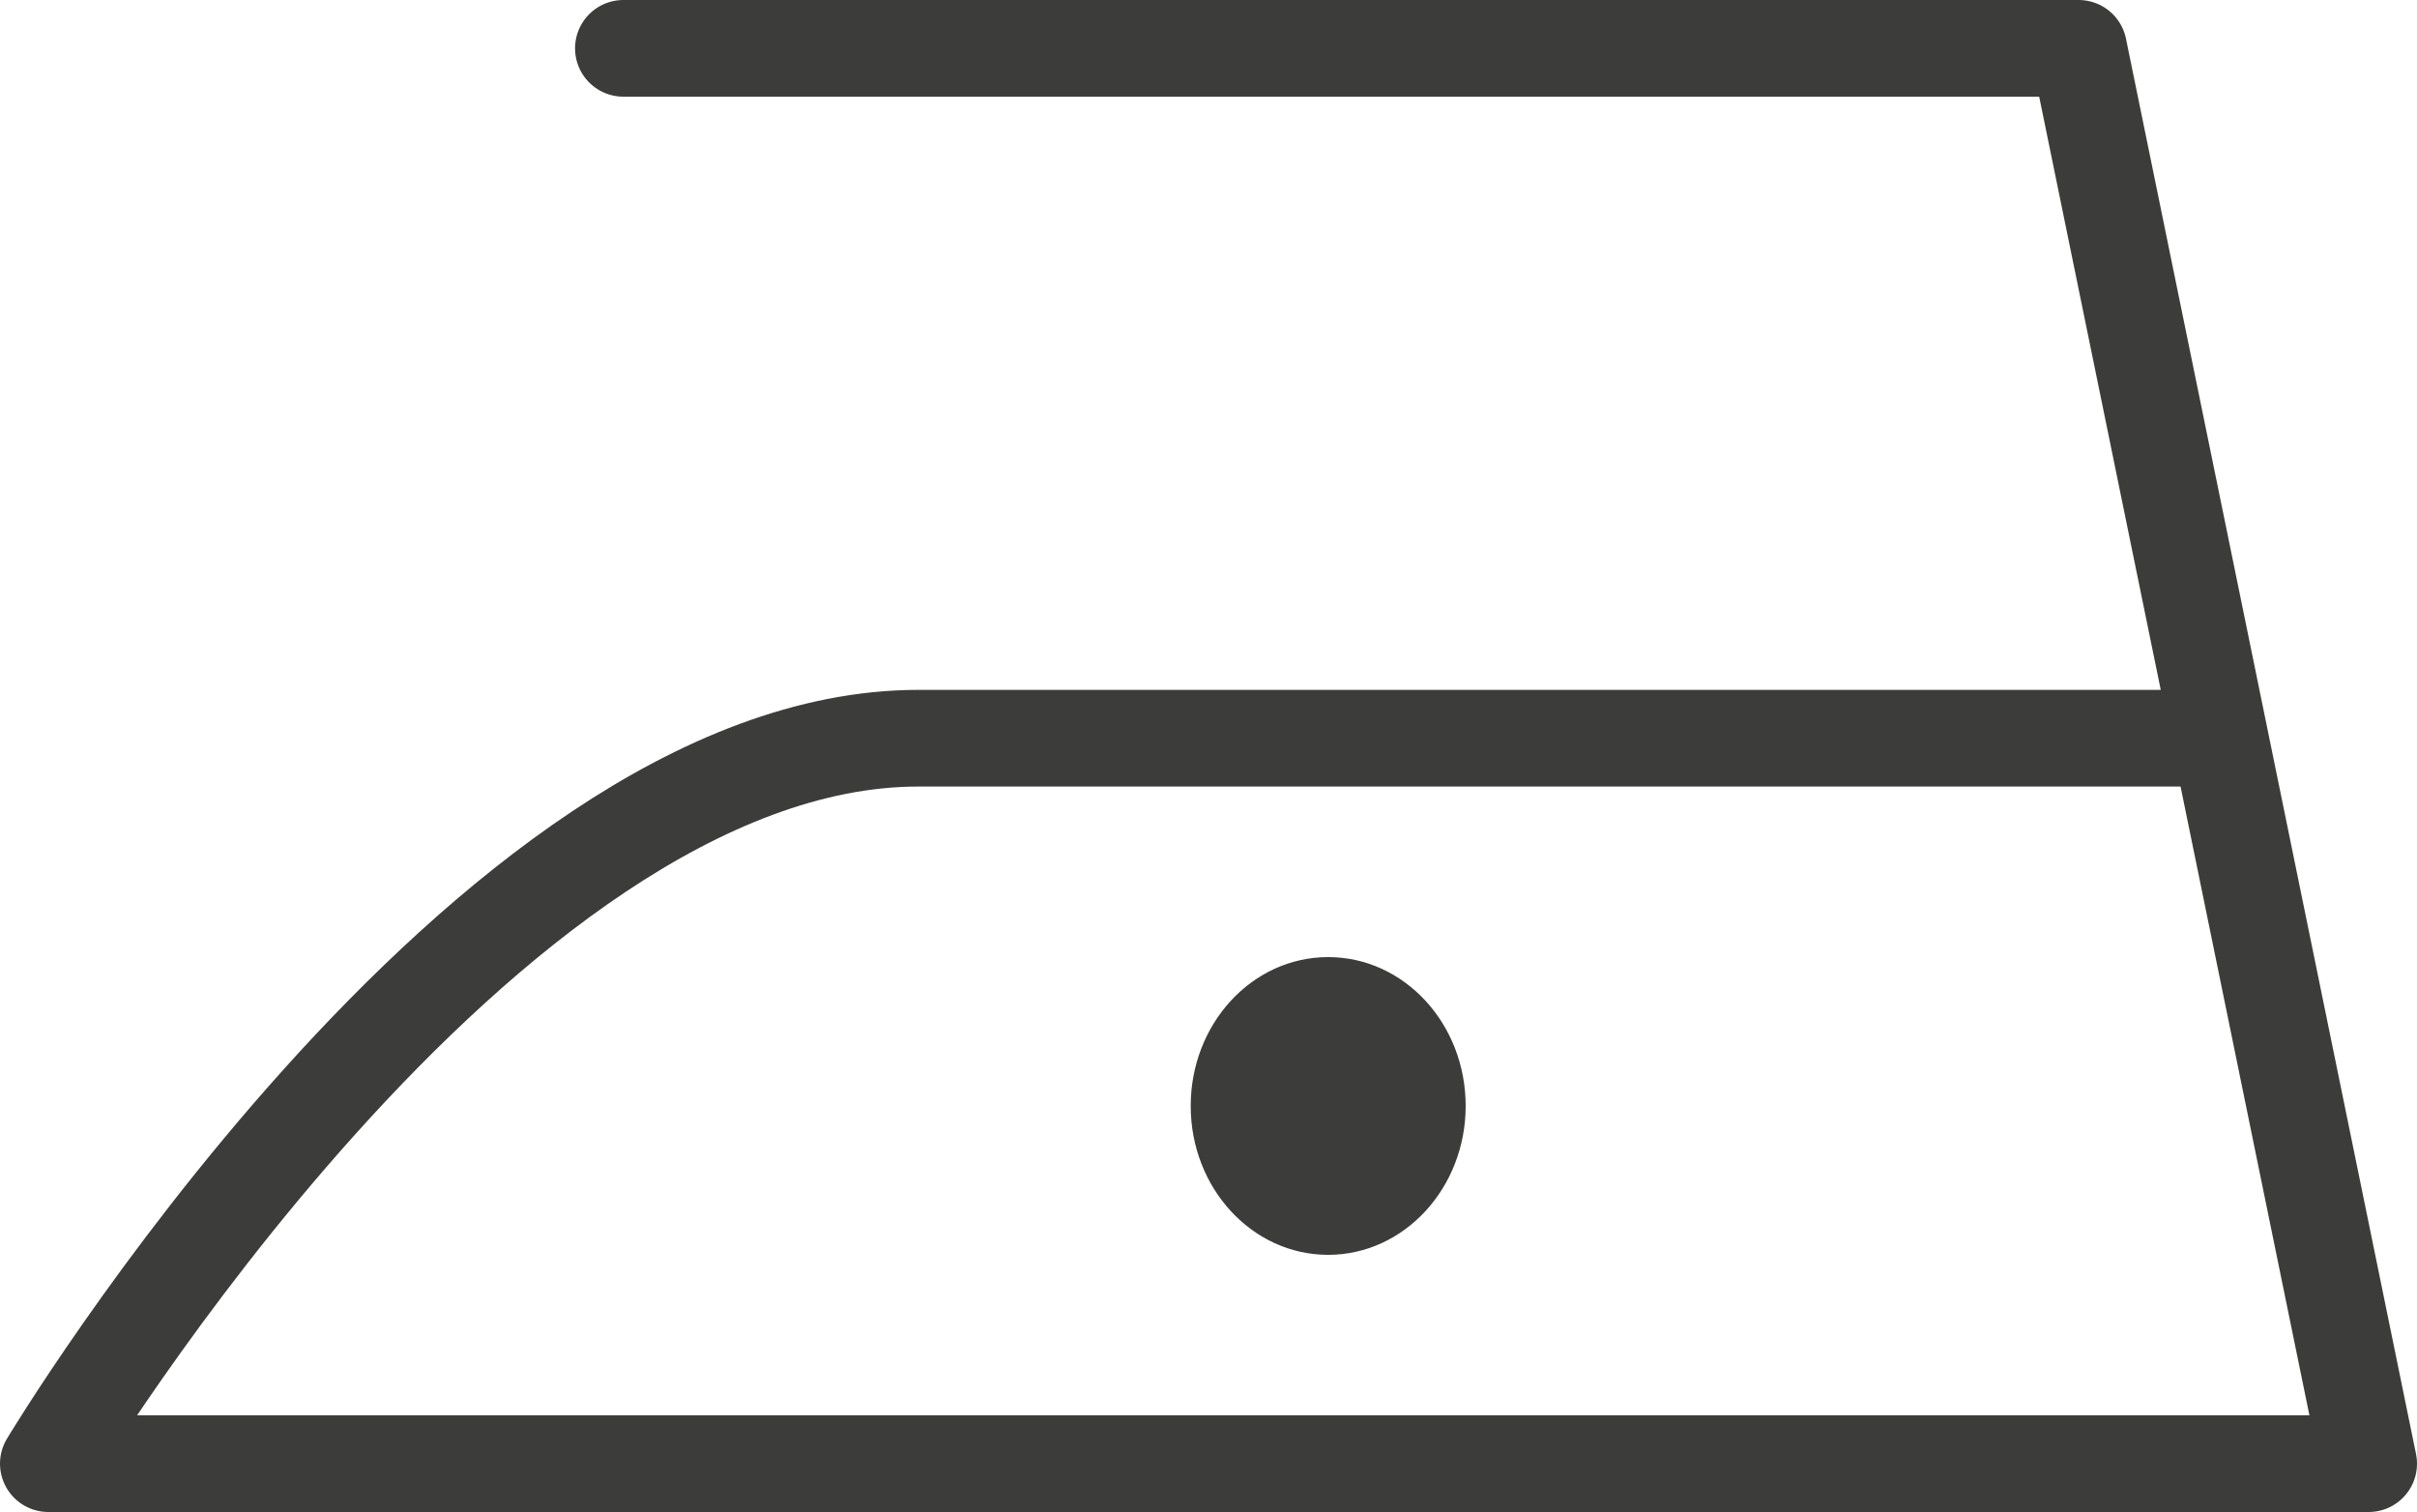 <svg xmlns="http://www.w3.org/2000/svg" viewBox="0 0 312.5 195.45"><defs><style>.cls-1{fill:#3c3c3b;}.cls-1,.cls-2{stroke:#3c3c3b;}.cls-2{fill:none;stroke-linecap:round;stroke-linejoin:round;stroke-width:12.5px;}</style></defs><title>buegeln-1</title><g id="Ebene_2" data-name="Ebene 2"><g id="Ebene_1-2" data-name="Ebene 1"><path id="path1659" class="cls-1" d="M189,143c0-10.36-7.73-18.75-17.28-18.75s-17.27,8.39-17.27,18.75,7.73,18.75,17.27,18.75S189,153.34,189,143Z"/><path id="path1842" class="cls-2" d="M80.6,6.25H268.75l37.5,183H6.25S62.5,95.45,118.75,95.45H285"/></g></g></svg>